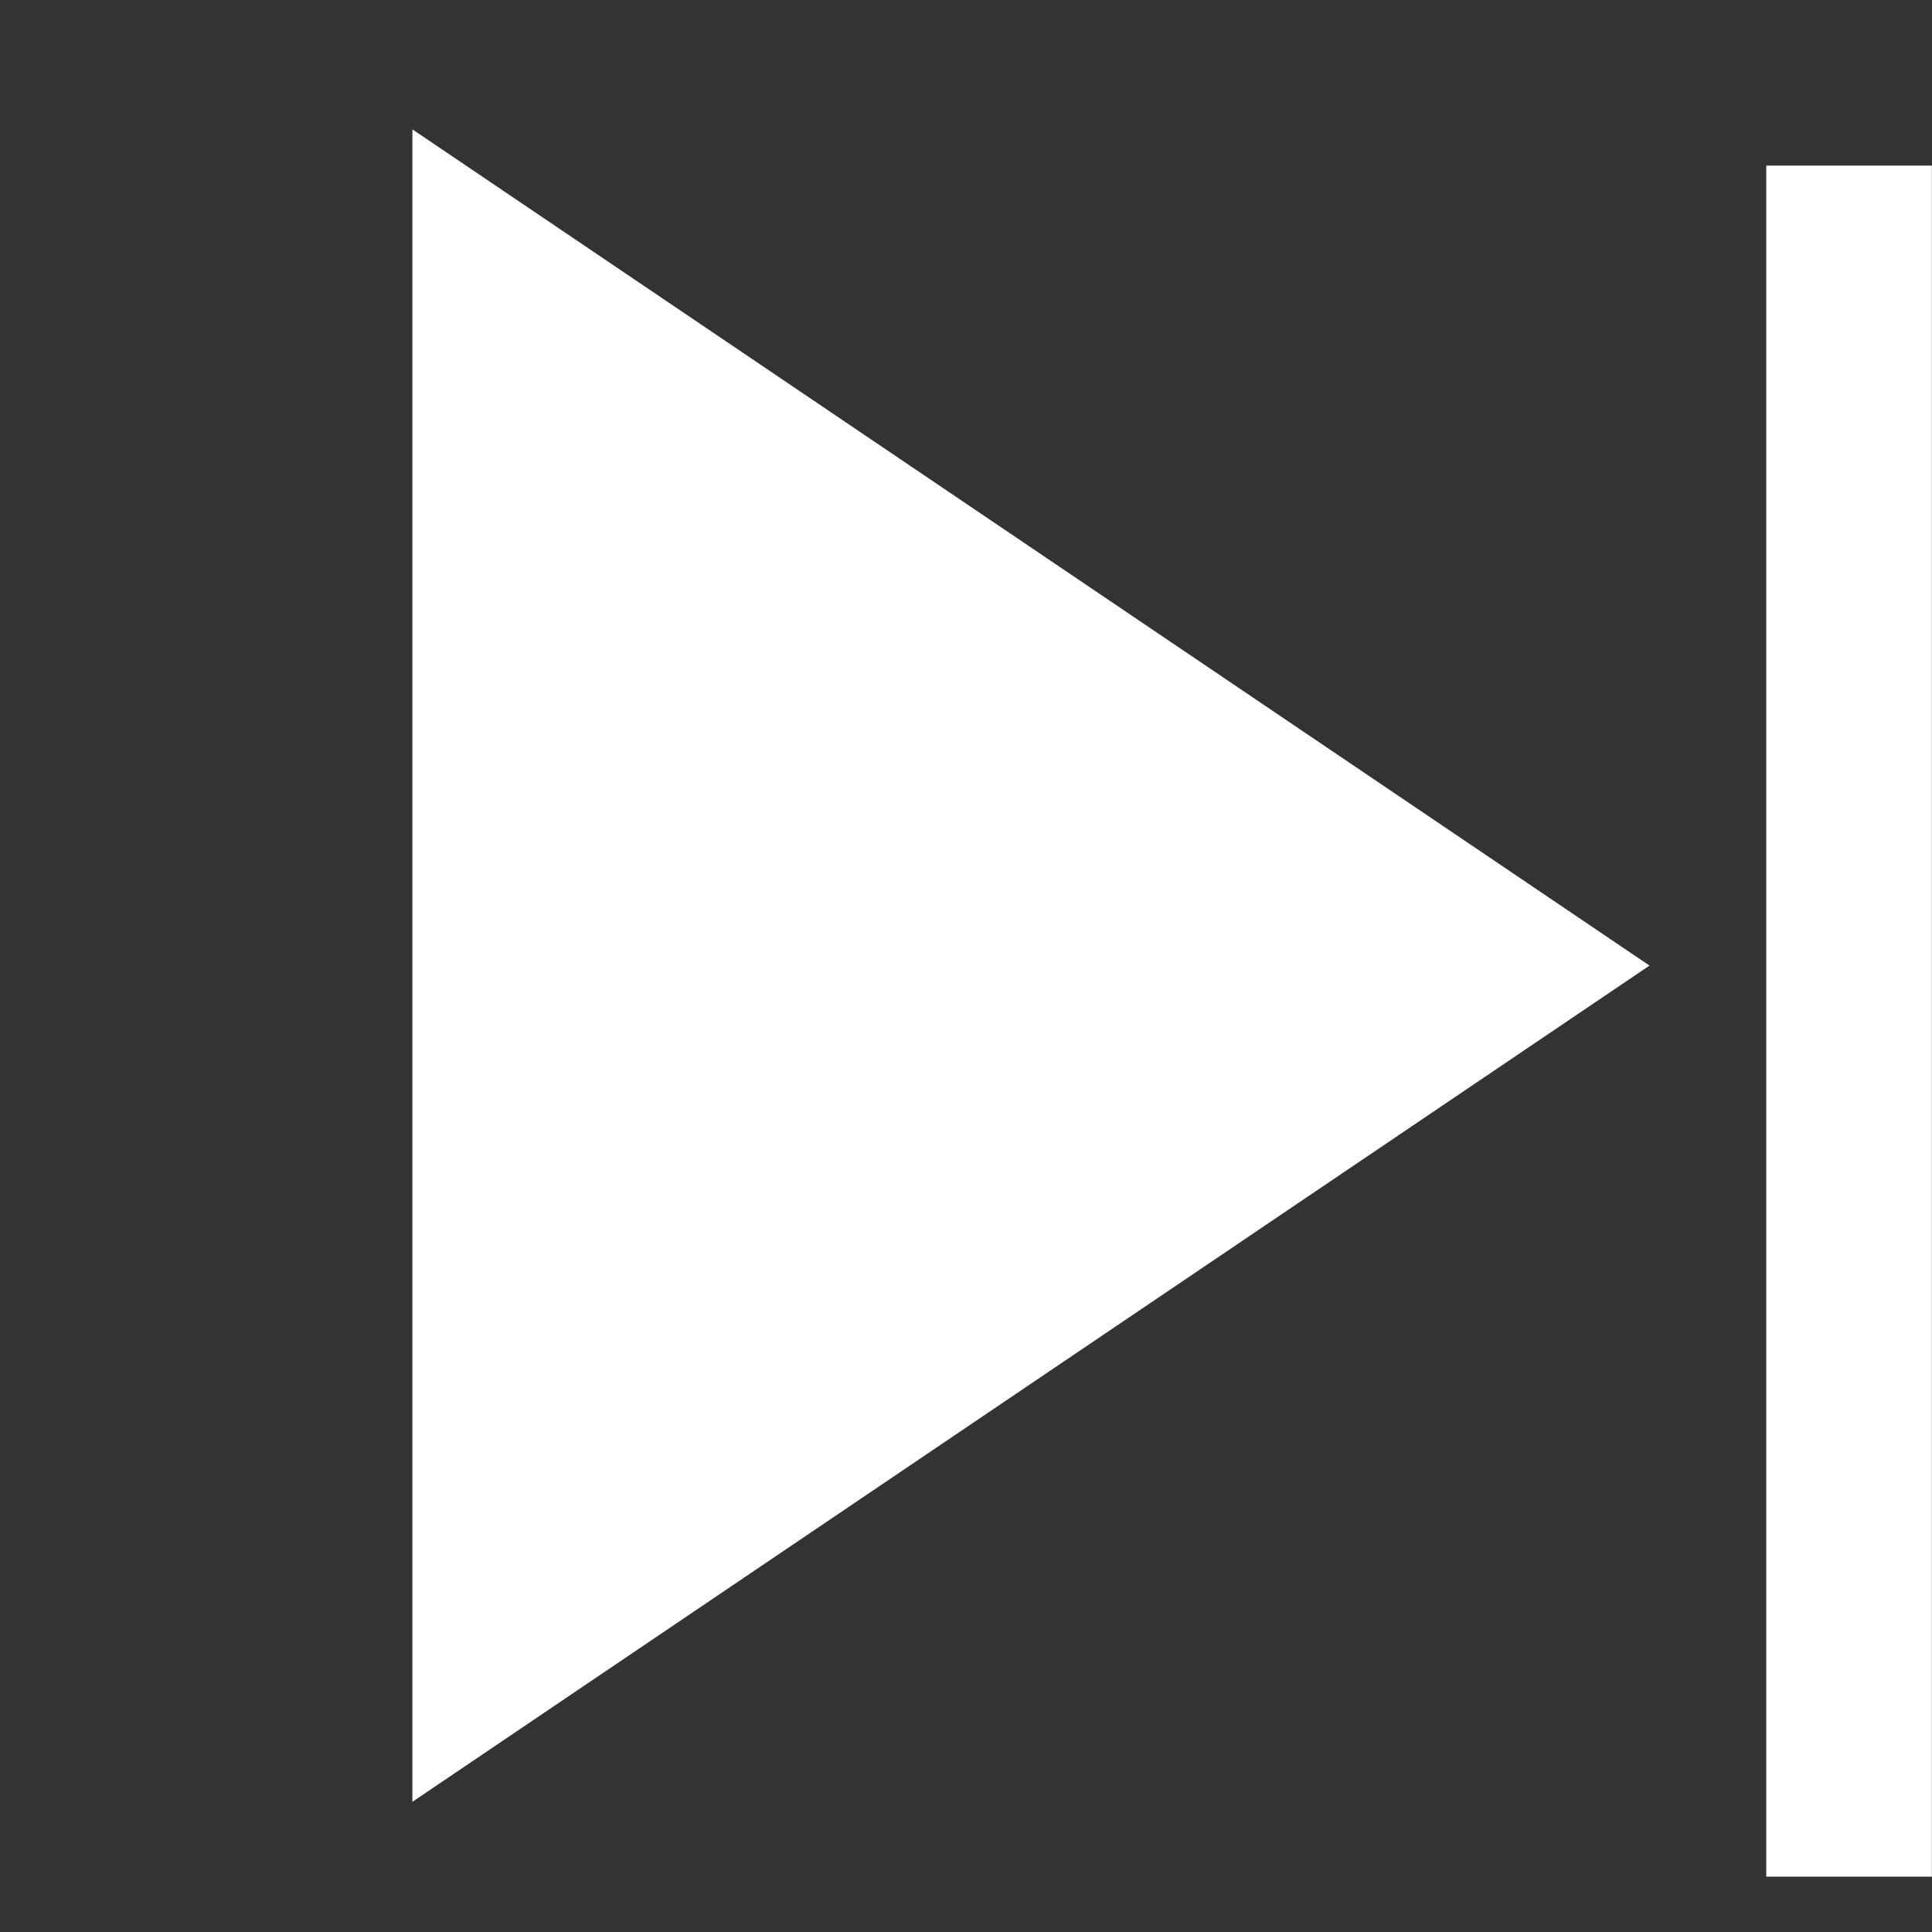 <svg width="28" height="28" viewBox="0 0 28 28" fill="none" xmlns="http://www.w3.org/2000/svg">
<rect x="0" y="0" width="28" height="28" fill="#333333" stroke="none"/>
<path d="M23.906 13.994L5.977 26.113V1.875L23.906 13.994Z" fill="white"/>
<rect x="25.598" y="2.4" width="2.4" height="24.798" fill="white"/>
</svg>
